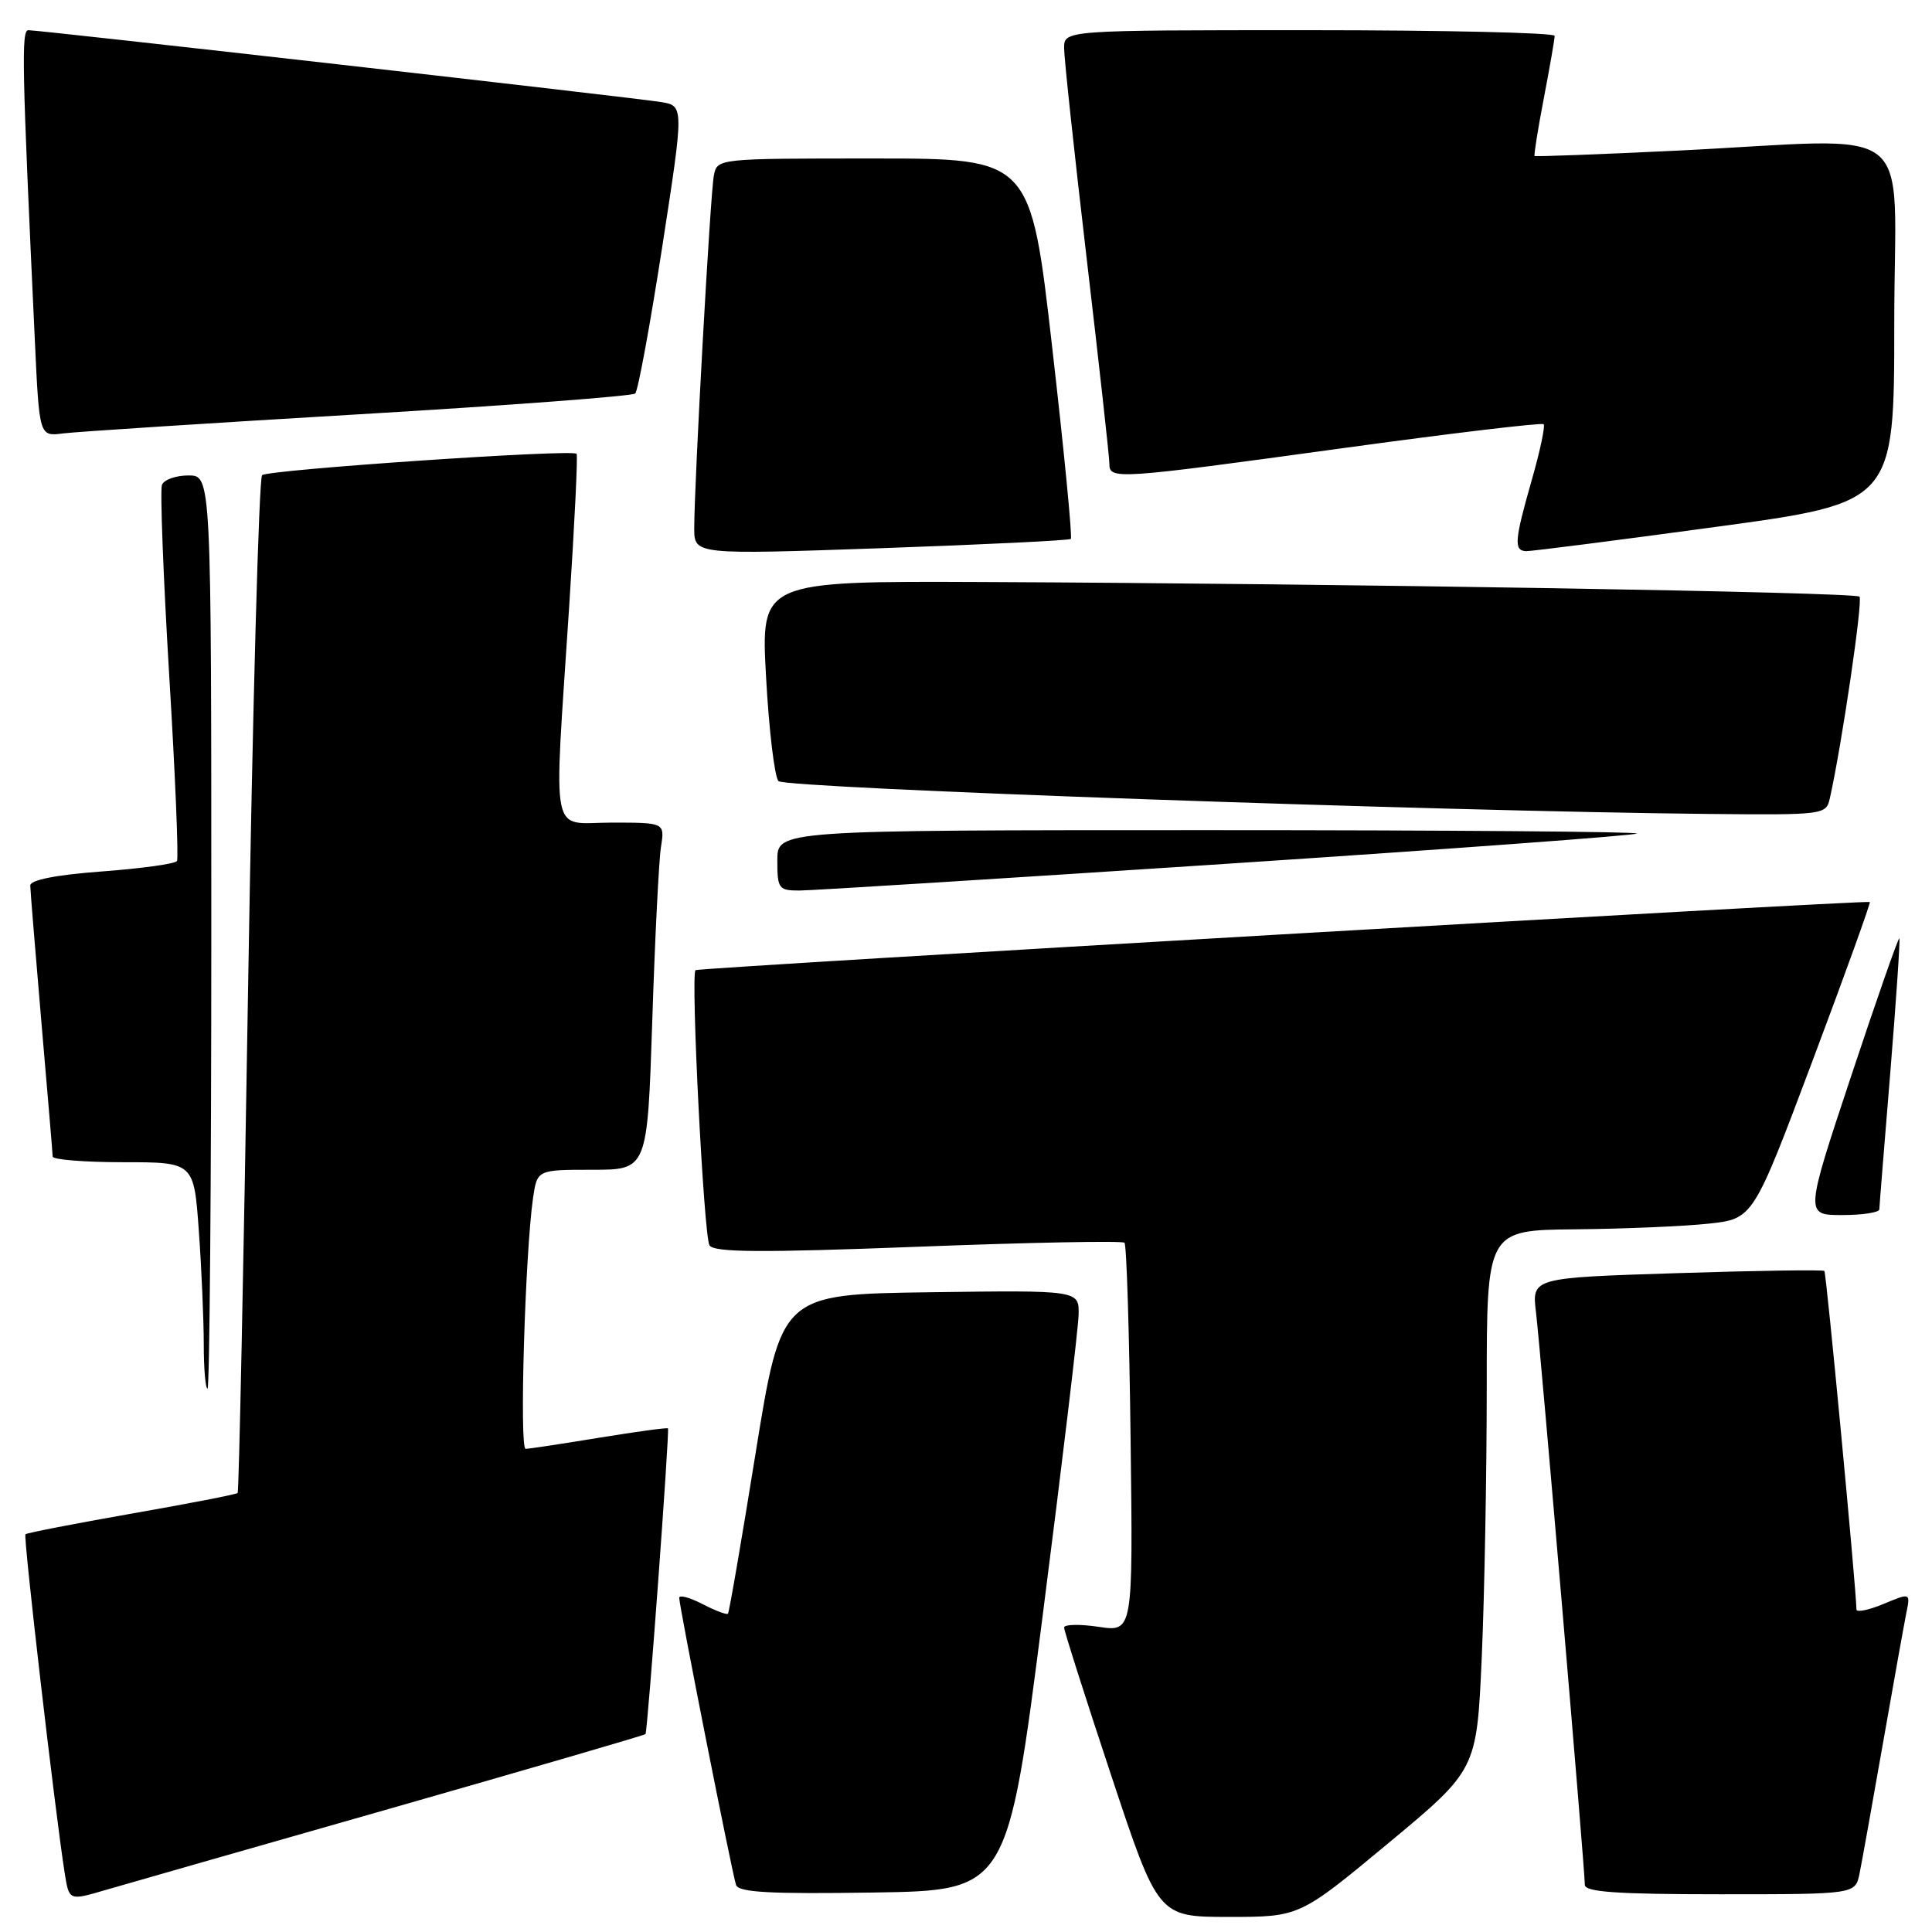 <?xml version="1.0" encoding="UTF-8" standalone="no"?>
<!DOCTYPE svg PUBLIC "-//W3C//DTD SVG 1.1//EN" "http://www.w3.org/Graphics/SVG/1.1/DTD/svg11.dtd" >
<svg xmlns="http://www.w3.org/2000/svg" xmlns:xlink="http://www.w3.org/1999/xlink" version="1.1" viewBox="0 0 256 256">
 <g >
 <path fill="currentColor"
d=" M 183.94 244.25 C 195.68 234.50 195.68 234.50 196.34 219.59 C 196.70 211.39 197.00 195.30 197.00 183.84 C 197.00 163.00 197.00 163.00 208.75 162.89 C 215.21 162.83 223.16 162.49 226.40 162.14 C 232.30 161.50 232.30 161.50 240.16 140.59 C 244.48 129.09 247.90 119.61 247.76 119.52 C 247.32 119.24 92.52 128.22 92.16 128.55 C 91.50 129.13 93.26 163.81 94.01 165.01 C 94.59 165.96 100.73 166.00 121.63 165.20 C 136.41 164.63 148.72 164.39 149.00 164.67 C 149.28 164.94 149.64 176.66 149.81 190.70 C 150.13 216.25 150.13 216.25 145.56 215.56 C 143.05 215.19 141.00 215.23 141.00 215.66 C 141.00 216.09 143.80 224.89 147.23 235.22 C 153.46 254.00 153.46 254.00 162.83 254.00 C 172.20 254.00 172.20 254.00 183.94 244.25 Z  M 51.89 239.59 C 70.25 234.34 85.39 229.93 85.53 229.78 C 85.81 229.47 88.74 189.64 88.51 189.27 C 88.43 189.14 84.35 189.70 79.43 190.50 C 74.52 191.31 70.12 191.97 69.65 191.98 C 68.80 192.00 69.58 166.06 70.63 158.75 C 71.18 155.00 71.18 155.00 78.48 155.00 C 85.78 155.00 85.78 155.00 86.43 135.25 C 86.78 124.39 87.30 114.04 87.58 112.25 C 88.09 109.00 88.09 109.00 81.05 109.00 C 72.77 109.00 73.36 111.96 75.41 80.50 C 76.13 69.50 76.58 60.33 76.40 60.13 C 75.87 59.49 35.55 62.24 34.73 62.96 C 34.31 63.34 33.47 93.76 32.88 130.57 C 32.29 167.38 31.66 197.65 31.49 197.83 C 31.32 198.01 24.99 199.24 17.44 200.56 C 9.88 201.89 3.55 203.12 3.37 203.30 C 3.07 203.60 7.31 240.23 8.57 248.17 C 9.15 251.85 9.15 251.85 13.83 250.48 C 16.40 249.73 33.52 244.83 51.89 239.59 Z  M 138.17 214.00 C 140.74 193.93 142.88 176.03 142.92 174.23 C 143.00 170.96 143.00 170.96 123.26 171.23 C 103.52 171.50 103.52 171.50 100.13 192.50 C 98.27 204.05 96.62 213.65 96.46 213.82 C 96.31 214.00 94.79 213.43 93.09 212.55 C 91.39 211.67 90.00 211.30 90.00 211.72 C 89.99 212.79 97.00 248.19 97.53 249.77 C 97.86 250.75 102.03 250.98 115.73 250.77 C 133.50 250.50 133.50 250.50 138.17 214.00 Z  M 246.40 248.25 C 246.71 246.74 248.10 238.97 249.50 231.00 C 250.90 223.03 252.29 215.27 252.59 213.77 C 253.15 211.04 253.15 211.04 249.58 212.53 C 247.61 213.35 245.99 213.68 245.99 213.26 C 245.94 210.32 242.00 168.67 241.74 168.41 C 241.57 168.23 232.77 168.36 222.20 168.70 C 202.97 169.31 202.97 169.31 203.53 173.91 C 204.13 178.86 210.00 247.68 210.00 249.75 C 210.00 250.70 214.25 251.00 227.92 251.00 C 245.84 251.00 245.84 251.00 246.40 248.25 Z  M 28.00 123.50 C 28.00 63.00 28.00 63.00 24.97 63.00 C 23.30 63.00 21.72 63.56 21.46 64.25 C 21.20 64.94 21.63 76.28 22.42 89.46 C 23.22 102.63 23.68 113.71 23.45 114.09 C 23.22 114.46 18.75 115.08 13.52 115.47 C 7.38 115.93 4.00 116.60 4.01 117.34 C 4.02 117.98 4.69 126.15 5.49 135.50 C 6.30 144.85 6.97 152.84 6.98 153.25 C 6.99 153.66 11.21 154.00 16.35 154.00 C 25.70 154.00 25.70 154.00 26.35 163.15 C 26.71 168.19 27.00 174.94 27.00 178.15 C 27.00 181.37 27.23 184.00 27.50 184.00 C 27.77 184.00 28.00 156.78 28.00 123.50 Z  M 249.02 160.25 C 249.03 159.84 249.69 151.64 250.48 142.04 C 251.26 132.43 251.80 124.47 251.67 124.34 C 251.54 124.21 248.67 132.40 245.30 142.55 C 239.17 161.00 239.17 161.00 244.09 161.00 C 246.79 161.00 249.01 160.66 249.02 160.25 Z  M 162.64 114.45 C 192.23 112.50 216.64 110.70 216.88 110.45 C 217.13 110.20 191.61 110.00 160.17 110.00 C 103.00 110.00 103.00 110.00 103.00 114.00 C 103.00 117.75 103.18 118.00 105.92 118.00 C 107.53 118.00 133.05 116.40 162.64 114.45 Z  M 242.47 105.75 C 244.03 98.81 246.87 79.53 246.39 79.06 C 245.79 78.46 177.89 77.33 130.15 77.12 C 100.80 77.00 100.80 77.00 101.51 89.75 C 101.89 96.76 102.64 102.95 103.15 103.50 C 104.05 104.45 190.23 107.49 226.23 107.85 C 241.79 108.00 241.97 107.97 242.47 105.75 Z  M 141.89 71.41 C 142.11 71.21 141.00 59.79 139.42 46.02 C 136.56 21.00 136.56 21.00 115.80 21.00 C 95.07 21.00 95.04 21.00 94.59 23.25 C 94.12 25.62 91.99 64.01 91.99 70.00 C 92.00 73.50 92.00 73.50 116.75 72.64 C 130.36 72.16 141.68 71.61 141.89 71.41 Z  M 227.25 69.83 C 251.00 66.61 251.00 66.61 251.00 42.80 C 251.00 15.40 254.78 18.38 222.01 19.97 C 211.85 20.46 203.44 20.77 203.34 20.67 C 203.23 20.56 203.78 17.11 204.57 12.99 C 205.36 8.87 206.00 5.16 206.00 4.75 C 206.00 4.34 191.38 4.00 173.50 4.00 C 141.00 4.00 141.00 4.00 141.00 6.38 C 141.00 7.69 142.35 20.27 144.00 34.34 C 145.65 48.40 147.00 60.60 147.00 61.45 C 147.00 63.58 147.81 63.52 177.81 59.40 C 192.28 57.41 204.31 55.98 204.54 56.21 C 204.77 56.44 204.07 59.75 202.98 63.56 C 200.66 71.67 200.56 72.99 202.25 73.03 C 202.94 73.04 214.19 71.61 227.25 69.83 Z  M 47.50 54.90 C 67.30 53.73 83.80 52.49 84.17 52.14 C 84.54 51.79 86.14 43.07 87.74 32.76 C 90.64 14.02 90.64 14.02 87.57 13.52 C 84.15 12.95 5.32 4.00 3.76 4.00 C 2.81 4.00 2.91 8.61 4.62 45.17 C 5.21 57.84 5.21 57.84 8.36 57.43 C 10.09 57.21 27.70 56.07 47.50 54.90 Z "/>
</g>
</svg>